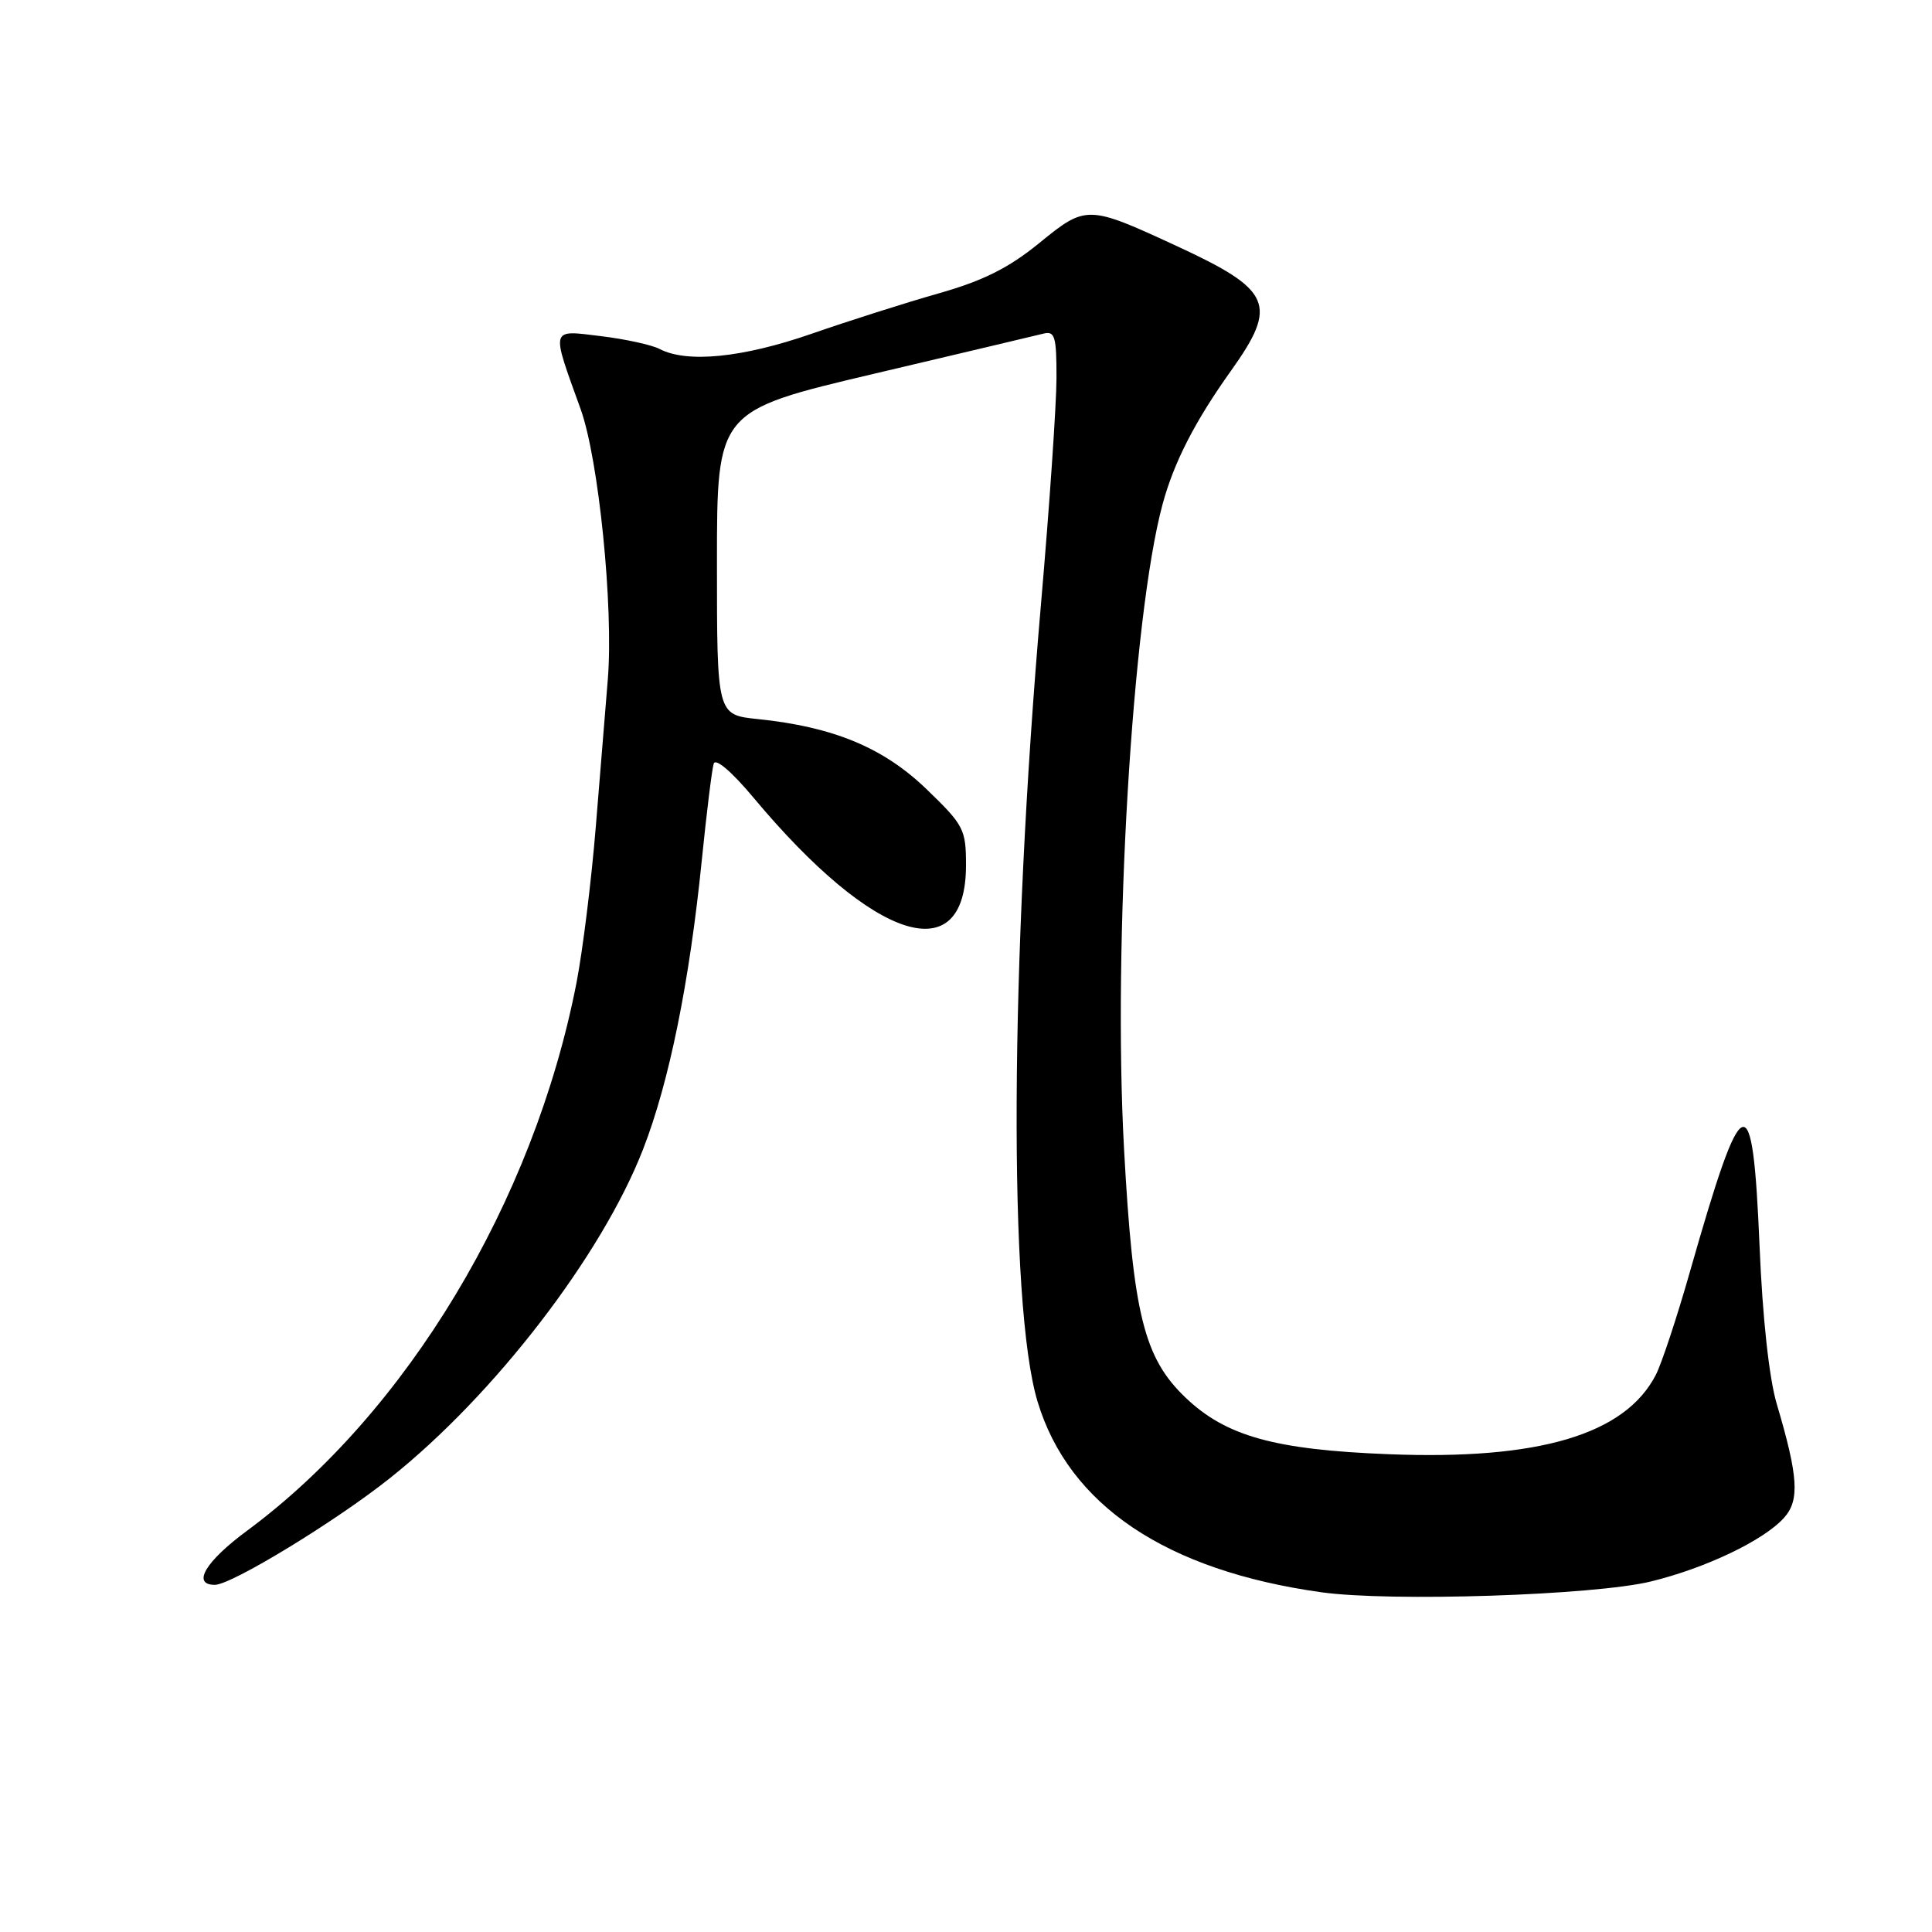 <?xml version="1.0" encoding="UTF-8" standalone="no"?>
<!DOCTYPE svg PUBLIC "-//W3C//DTD SVG 1.1//EN" "http://www.w3.org/Graphics/SVG/1.1/DTD/svg11.dtd" >
<svg xmlns="http://www.w3.org/2000/svg" xmlns:xlink="http://www.w3.org/1999/xlink" version="1.1" viewBox="0 0 256 256">
 <g >
 <path fill="currentColor"
d=" M 218.77 209.55 C 226.04 207.77 233.68 204.12 236.38 201.13 C 238.49 198.80 238.29 195.67 235.42 186.00 C 234.42 182.61 233.54 174.59 233.15 165.08 C 232.23 143.31 230.98 143.77 223.93 168.49 C 222.21 174.54 220.17 180.70 219.40 182.19 C 215.31 190.10 203.89 193.48 184.00 192.69 C 168.89 192.10 162.45 190.30 157.11 185.21 C 151.57 179.93 150.14 174.16 148.94 152.22 C 147.45 124.98 150.03 81.73 154.04 66.84 C 155.55 61.25 158.33 55.83 163.14 49.09 C 169.37 40.35 168.53 38.43 155.94 32.61 C 144.11 27.14 143.92 27.14 137.69 32.22 C 133.65 35.51 130.27 37.20 124.39 38.87 C 120.05 40.10 112.45 42.52 107.50 44.24 C 98.38 47.40 91.04 48.14 87.40 46.24 C 86.36 45.70 82.85 44.93 79.62 44.54 C 72.86 43.72 72.99 43.27 76.93 54.19 C 79.33 60.84 81.31 80.47 80.54 90.00 C 80.25 93.58 79.54 102.35 78.95 109.50 C 78.37 116.65 77.21 126.00 76.38 130.27 C 70.72 159.23 53.90 187.19 32.72 202.84 C 27.22 206.90 25.38 210.00 28.47 210.00 C 30.67 210.00 44.49 201.58 51.67 195.86 C 65.50 184.86 79.76 166.33 85.22 152.26 C 88.68 143.36 91.36 130.14 92.99 114.00 C 93.63 107.67 94.34 101.91 94.57 101.19 C 94.81 100.41 96.97 102.26 99.84 105.69 C 115.81 124.81 128.00 128.69 128.00 114.65 C 128.00 109.88 127.72 109.34 122.75 104.55 C 117.05 99.06 110.43 96.31 100.40 95.28 C 95.00 94.72 95.00 94.72 95.00 74.58 C 95.00 54.44 95.00 54.44 115.75 49.54 C 127.16 46.85 137.29 44.45 138.25 44.21 C 139.78 43.82 140.00 44.57 139.99 50.13 C 139.98 53.64 139.06 67.07 137.94 80.00 C 133.81 127.55 133.62 172.88 137.48 185.71 C 141.62 199.44 154.49 208.10 175.06 210.98 C 184.25 212.27 211.23 211.39 218.77 209.55 Z "/>
</g>
</svg>